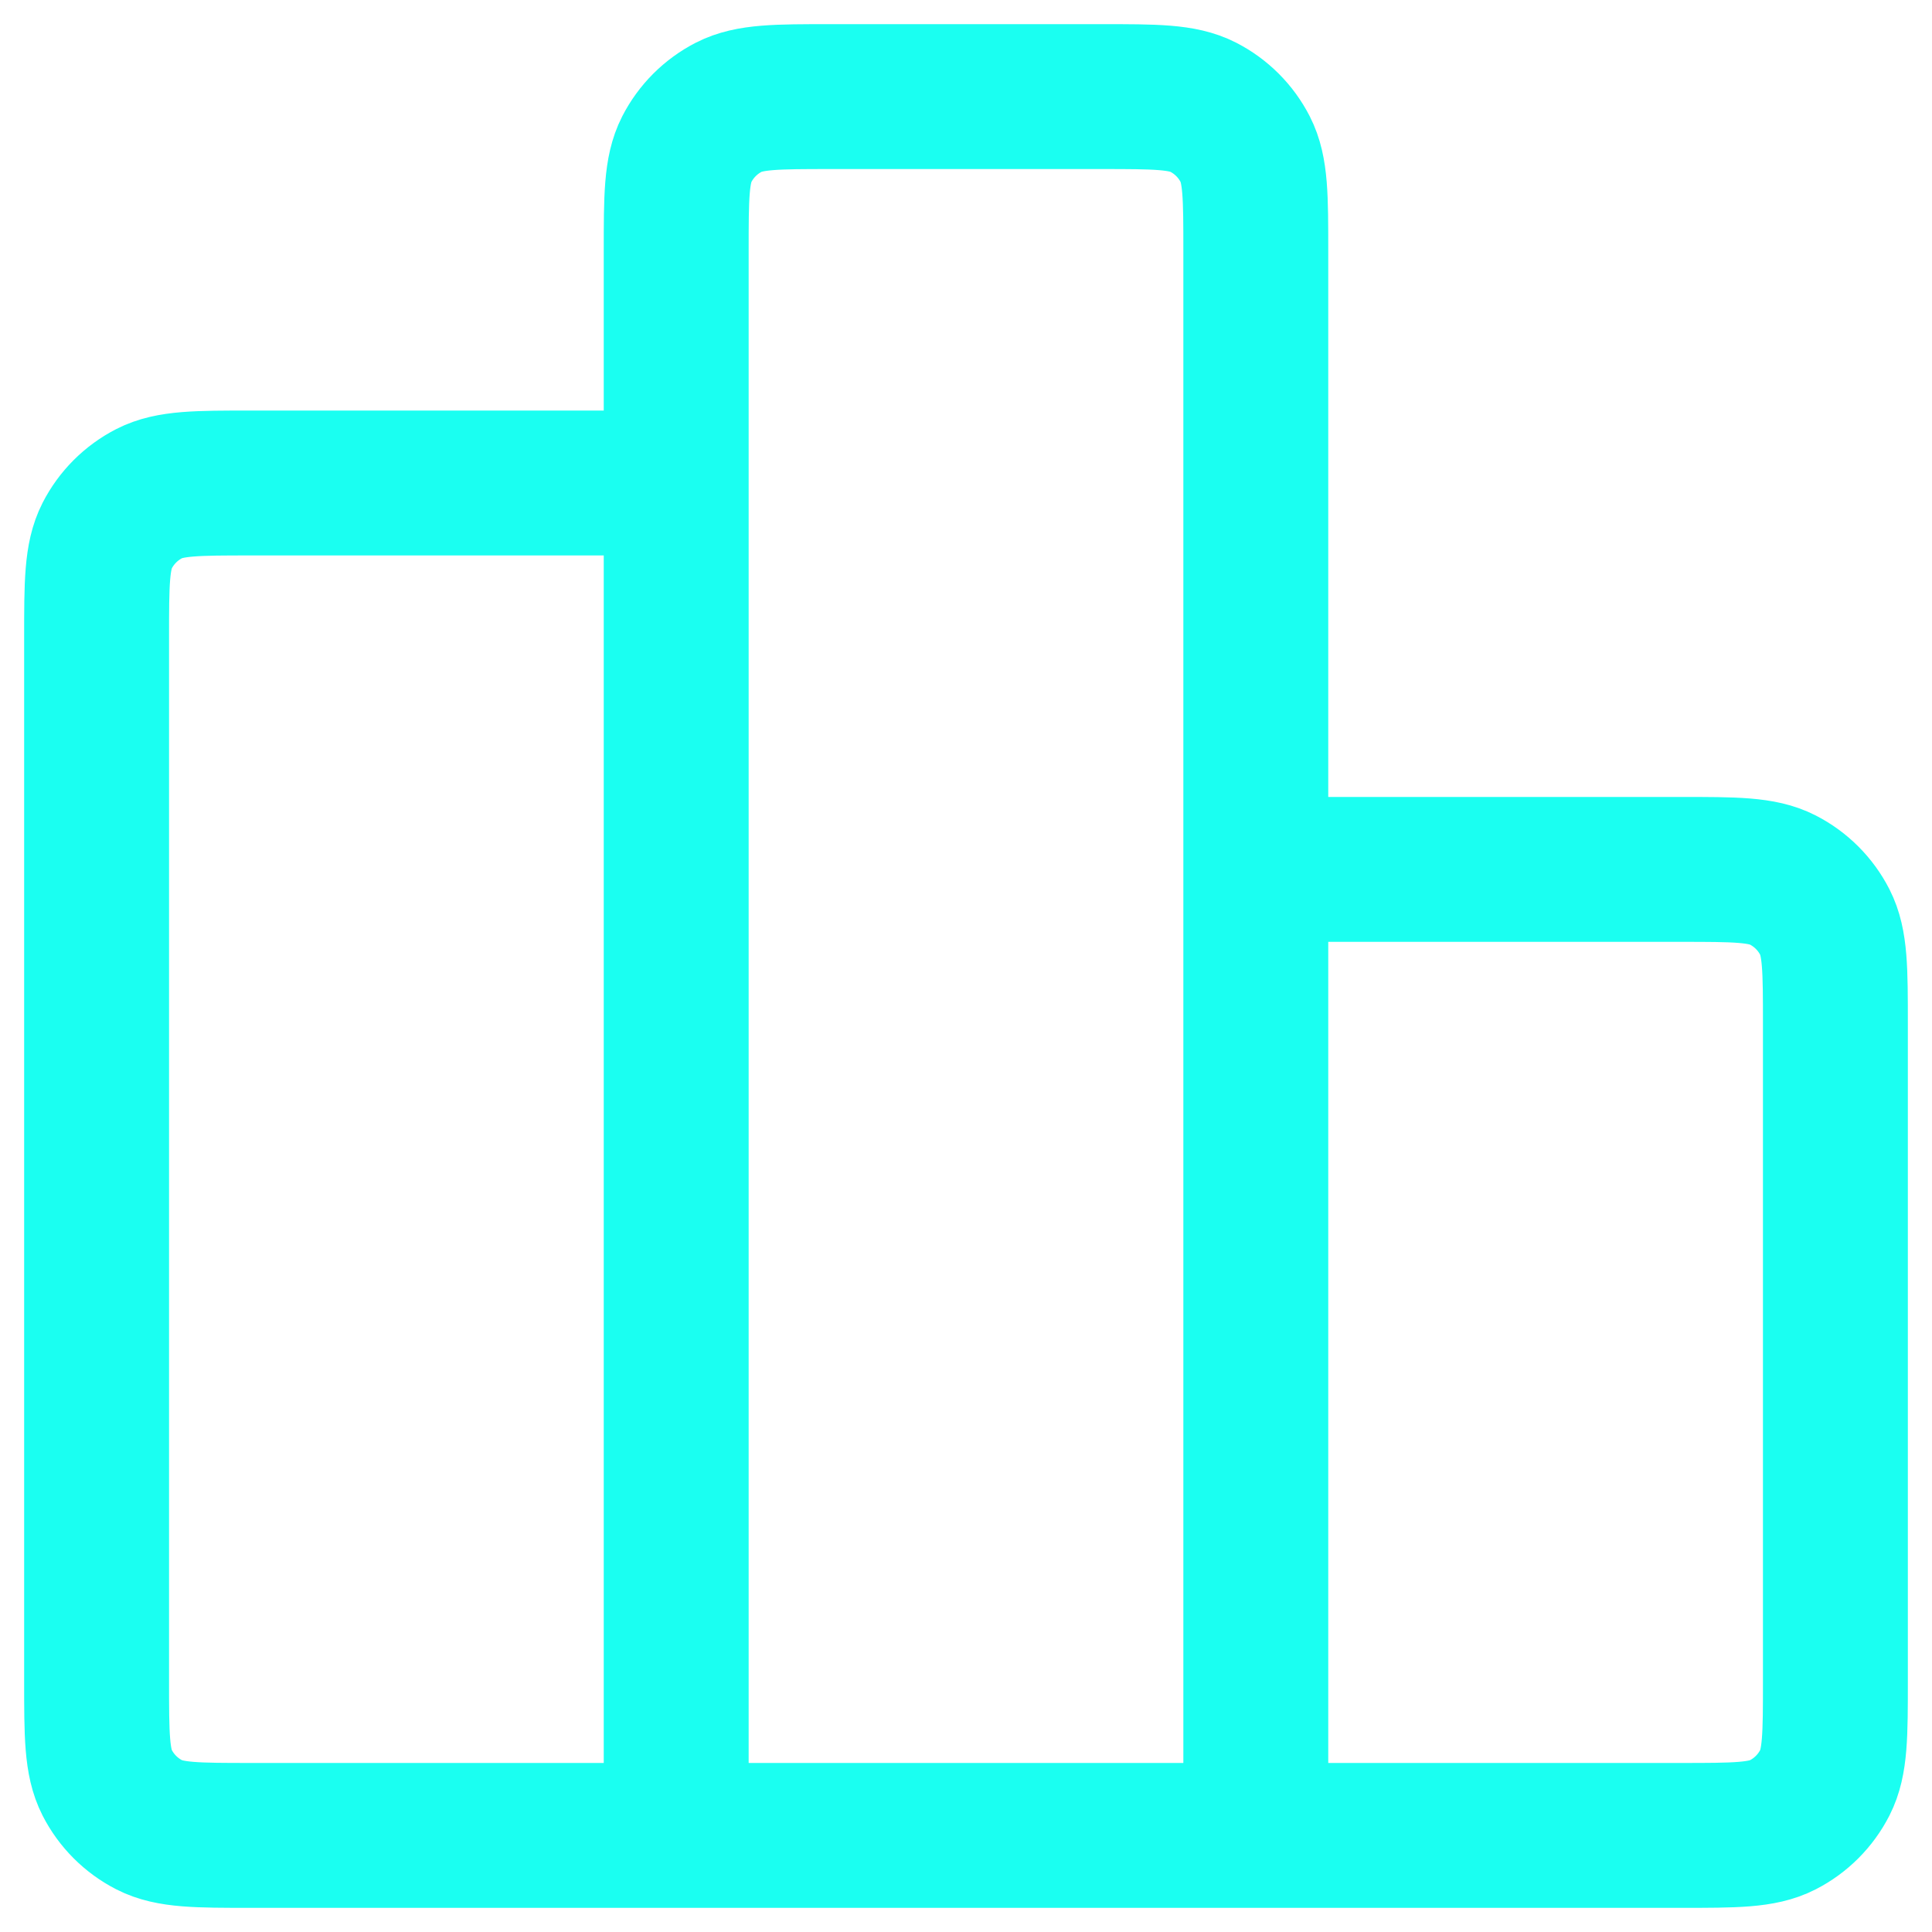 <svg width="40" height="40" viewBox="0 0 40 40" fill="none" xmlns="http://www.w3.org/2000/svg">
<path d="M14 10H5.2C4.08 10 3.52 10 3.092 10.218C2.716 10.41 2.41 10.716 2.218 11.092C2 11.52 2 12.08 2 13.2V34.8C2 35.92 2 36.48 2.218 36.908C2.41 37.284 2.716 37.59 3.092 37.782C3.52 38 4.08 38 5.2 38H14M14 38H26M14 38L14 5.2C14 4.08 14 3.52 14.218 3.092C14.41 2.716 14.716 2.41 15.092 2.218C15.52 2 16.08 2 17.2 2L22.8 2C23.92 2 24.48 2 24.908 2.218C25.284 2.41 25.59 2.716 25.782 3.092C26 3.52 26 4.08 26 5.2V38M26 18H34.8C35.92 18 36.48 18 36.908 18.218C37.284 18.41 37.59 18.716 37.782 19.092C38 19.52 38 20.08 38 21.2V34.8C38 35.92 38 36.48 37.782 36.908C37.59 37.284 37.284 37.59 36.908 37.782C36.48 38 35.92 38 34.8 38H26" stroke="#1AFFF1" stroke-width="3" stroke-linecap="round" stroke-linejoin="round"/>
</svg>
